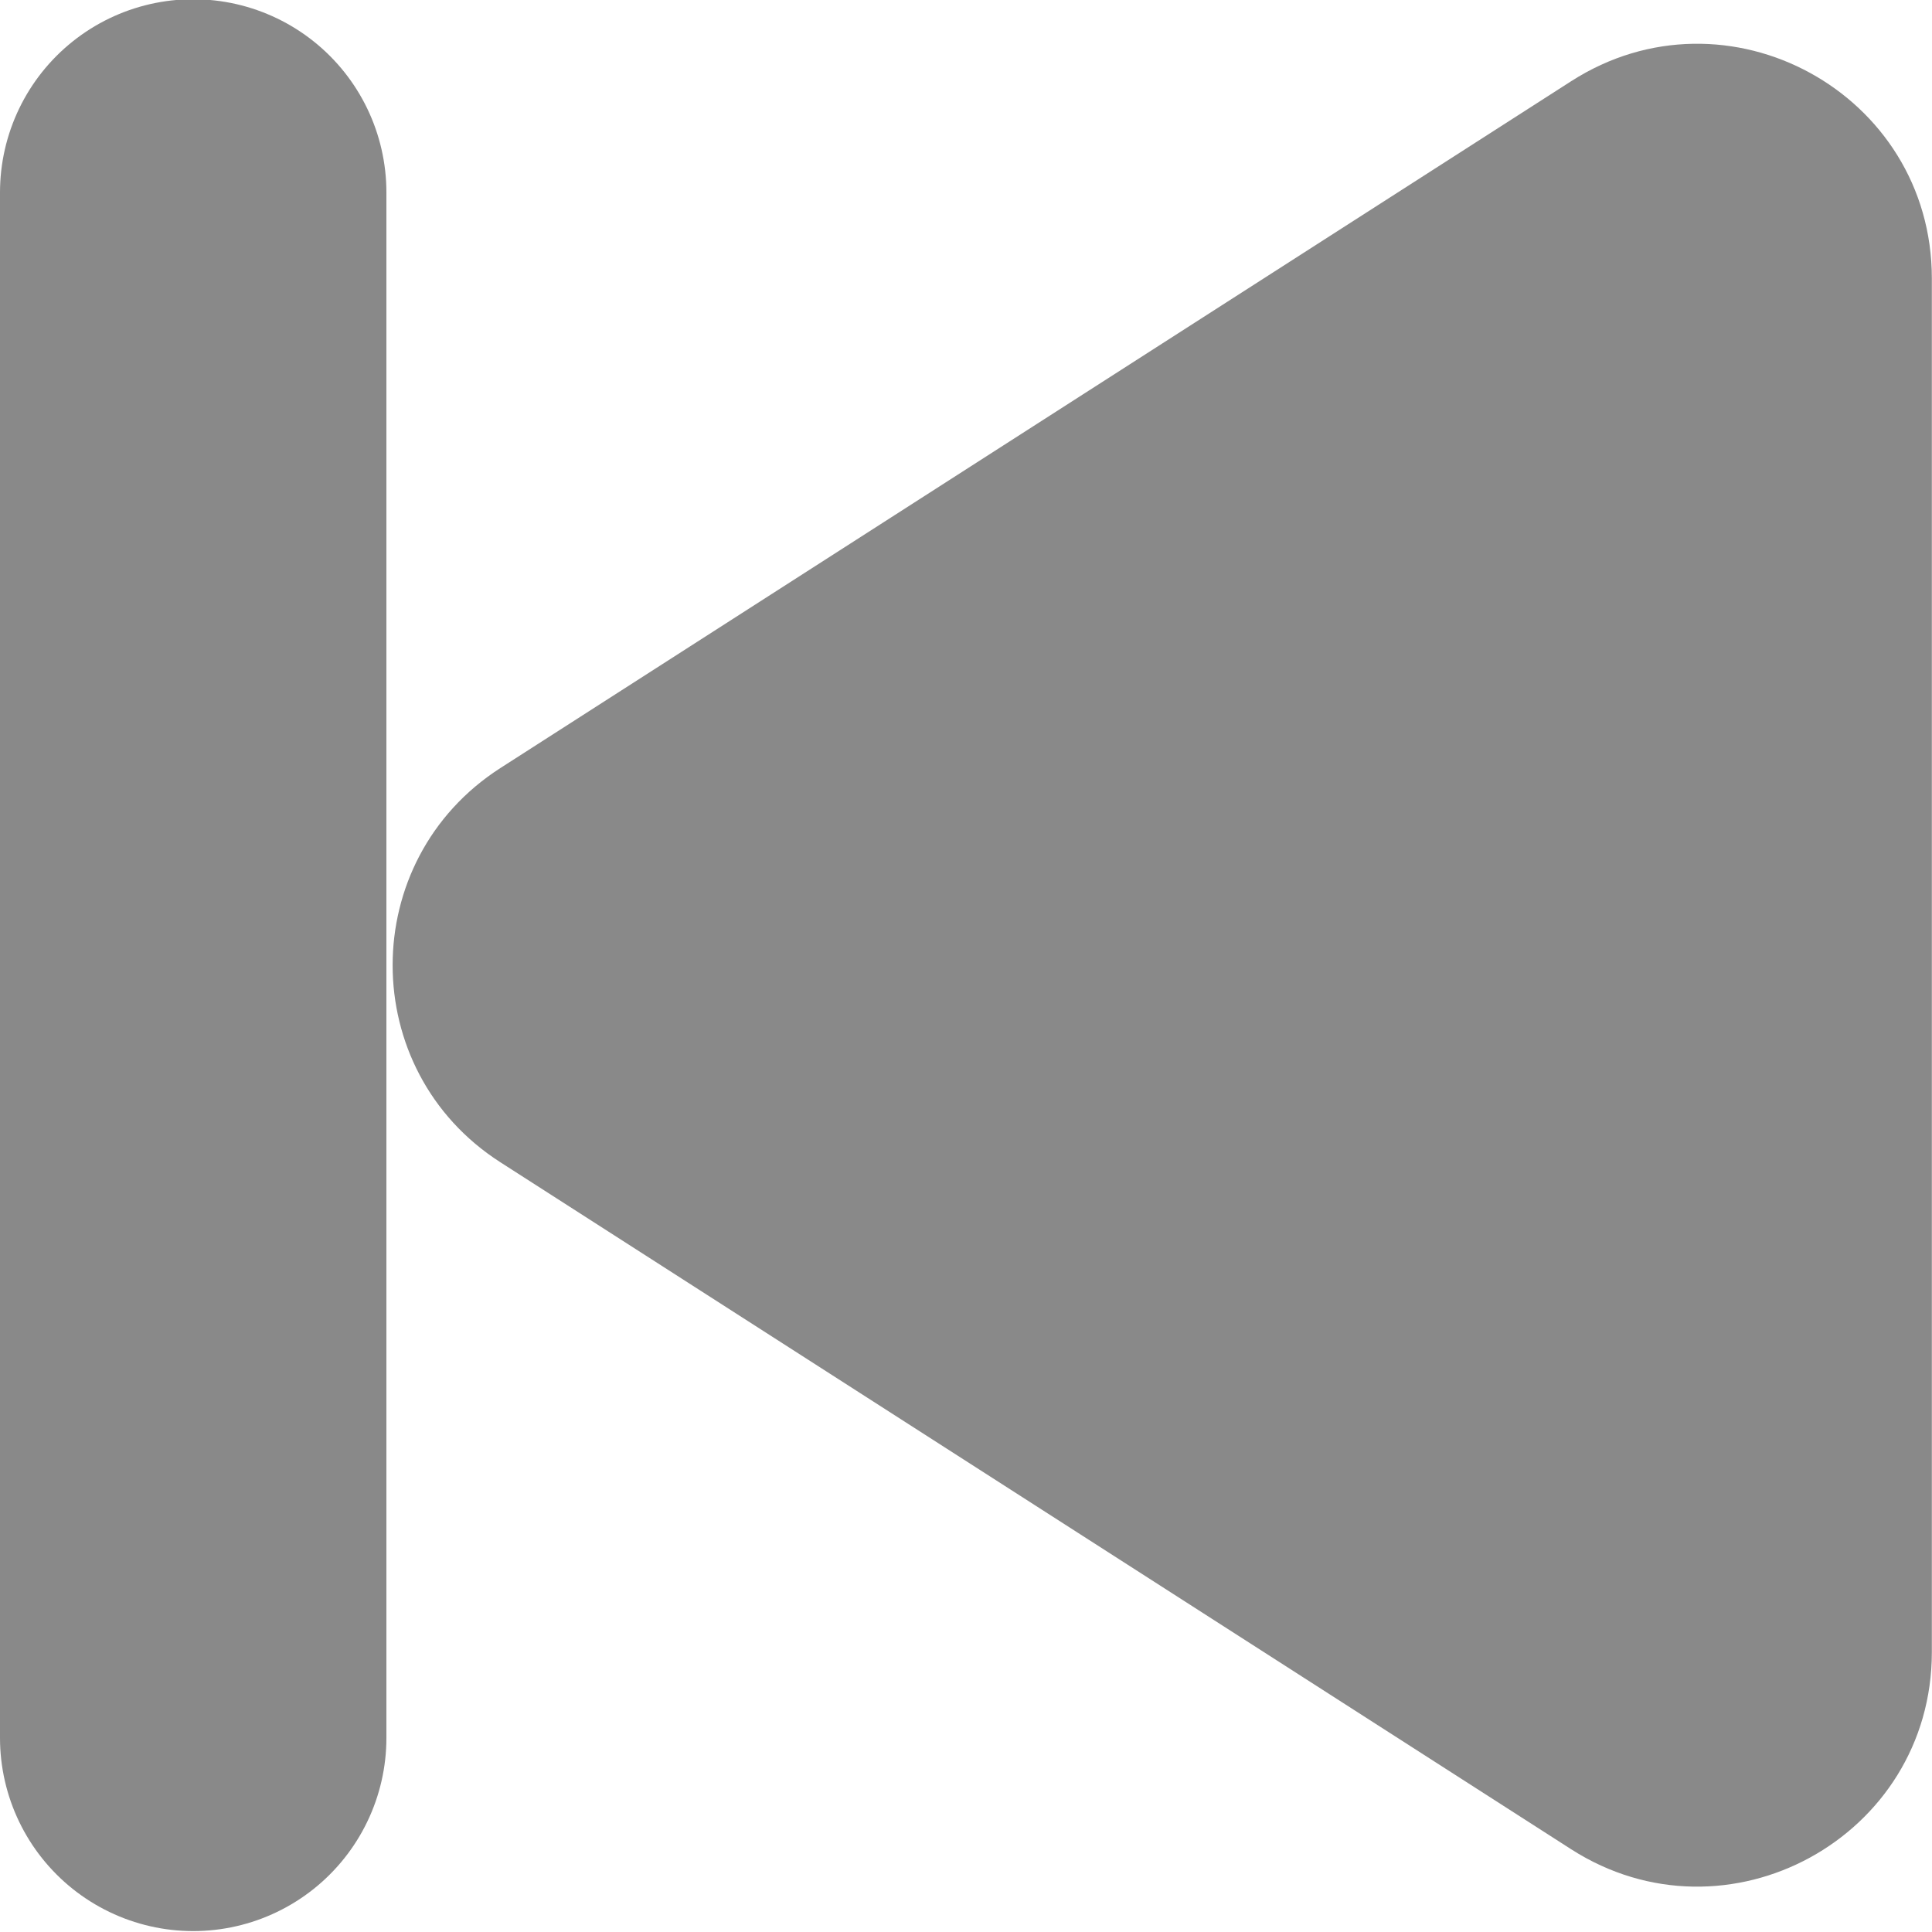 <svg fill="none" xmlns="http://www.w3.org/2000/svg" viewBox="14.81 14.57 12.63 12.63"> <path d="M16.073 15.828V25.931" stroke="#898989" stroke-width="2.526" stroke-linecap="round"></path> <path d="M18.081 22.168C17.142 21.566 17.142 20.194 18.081 19.591L25.081 15.101C26.1 14.447 27.439 15.179 27.439 16.39V25.37C27.439 26.581 26.1 27.312 25.081 26.659L18.081 22.168Z" fill="#898989"></path> </svg>